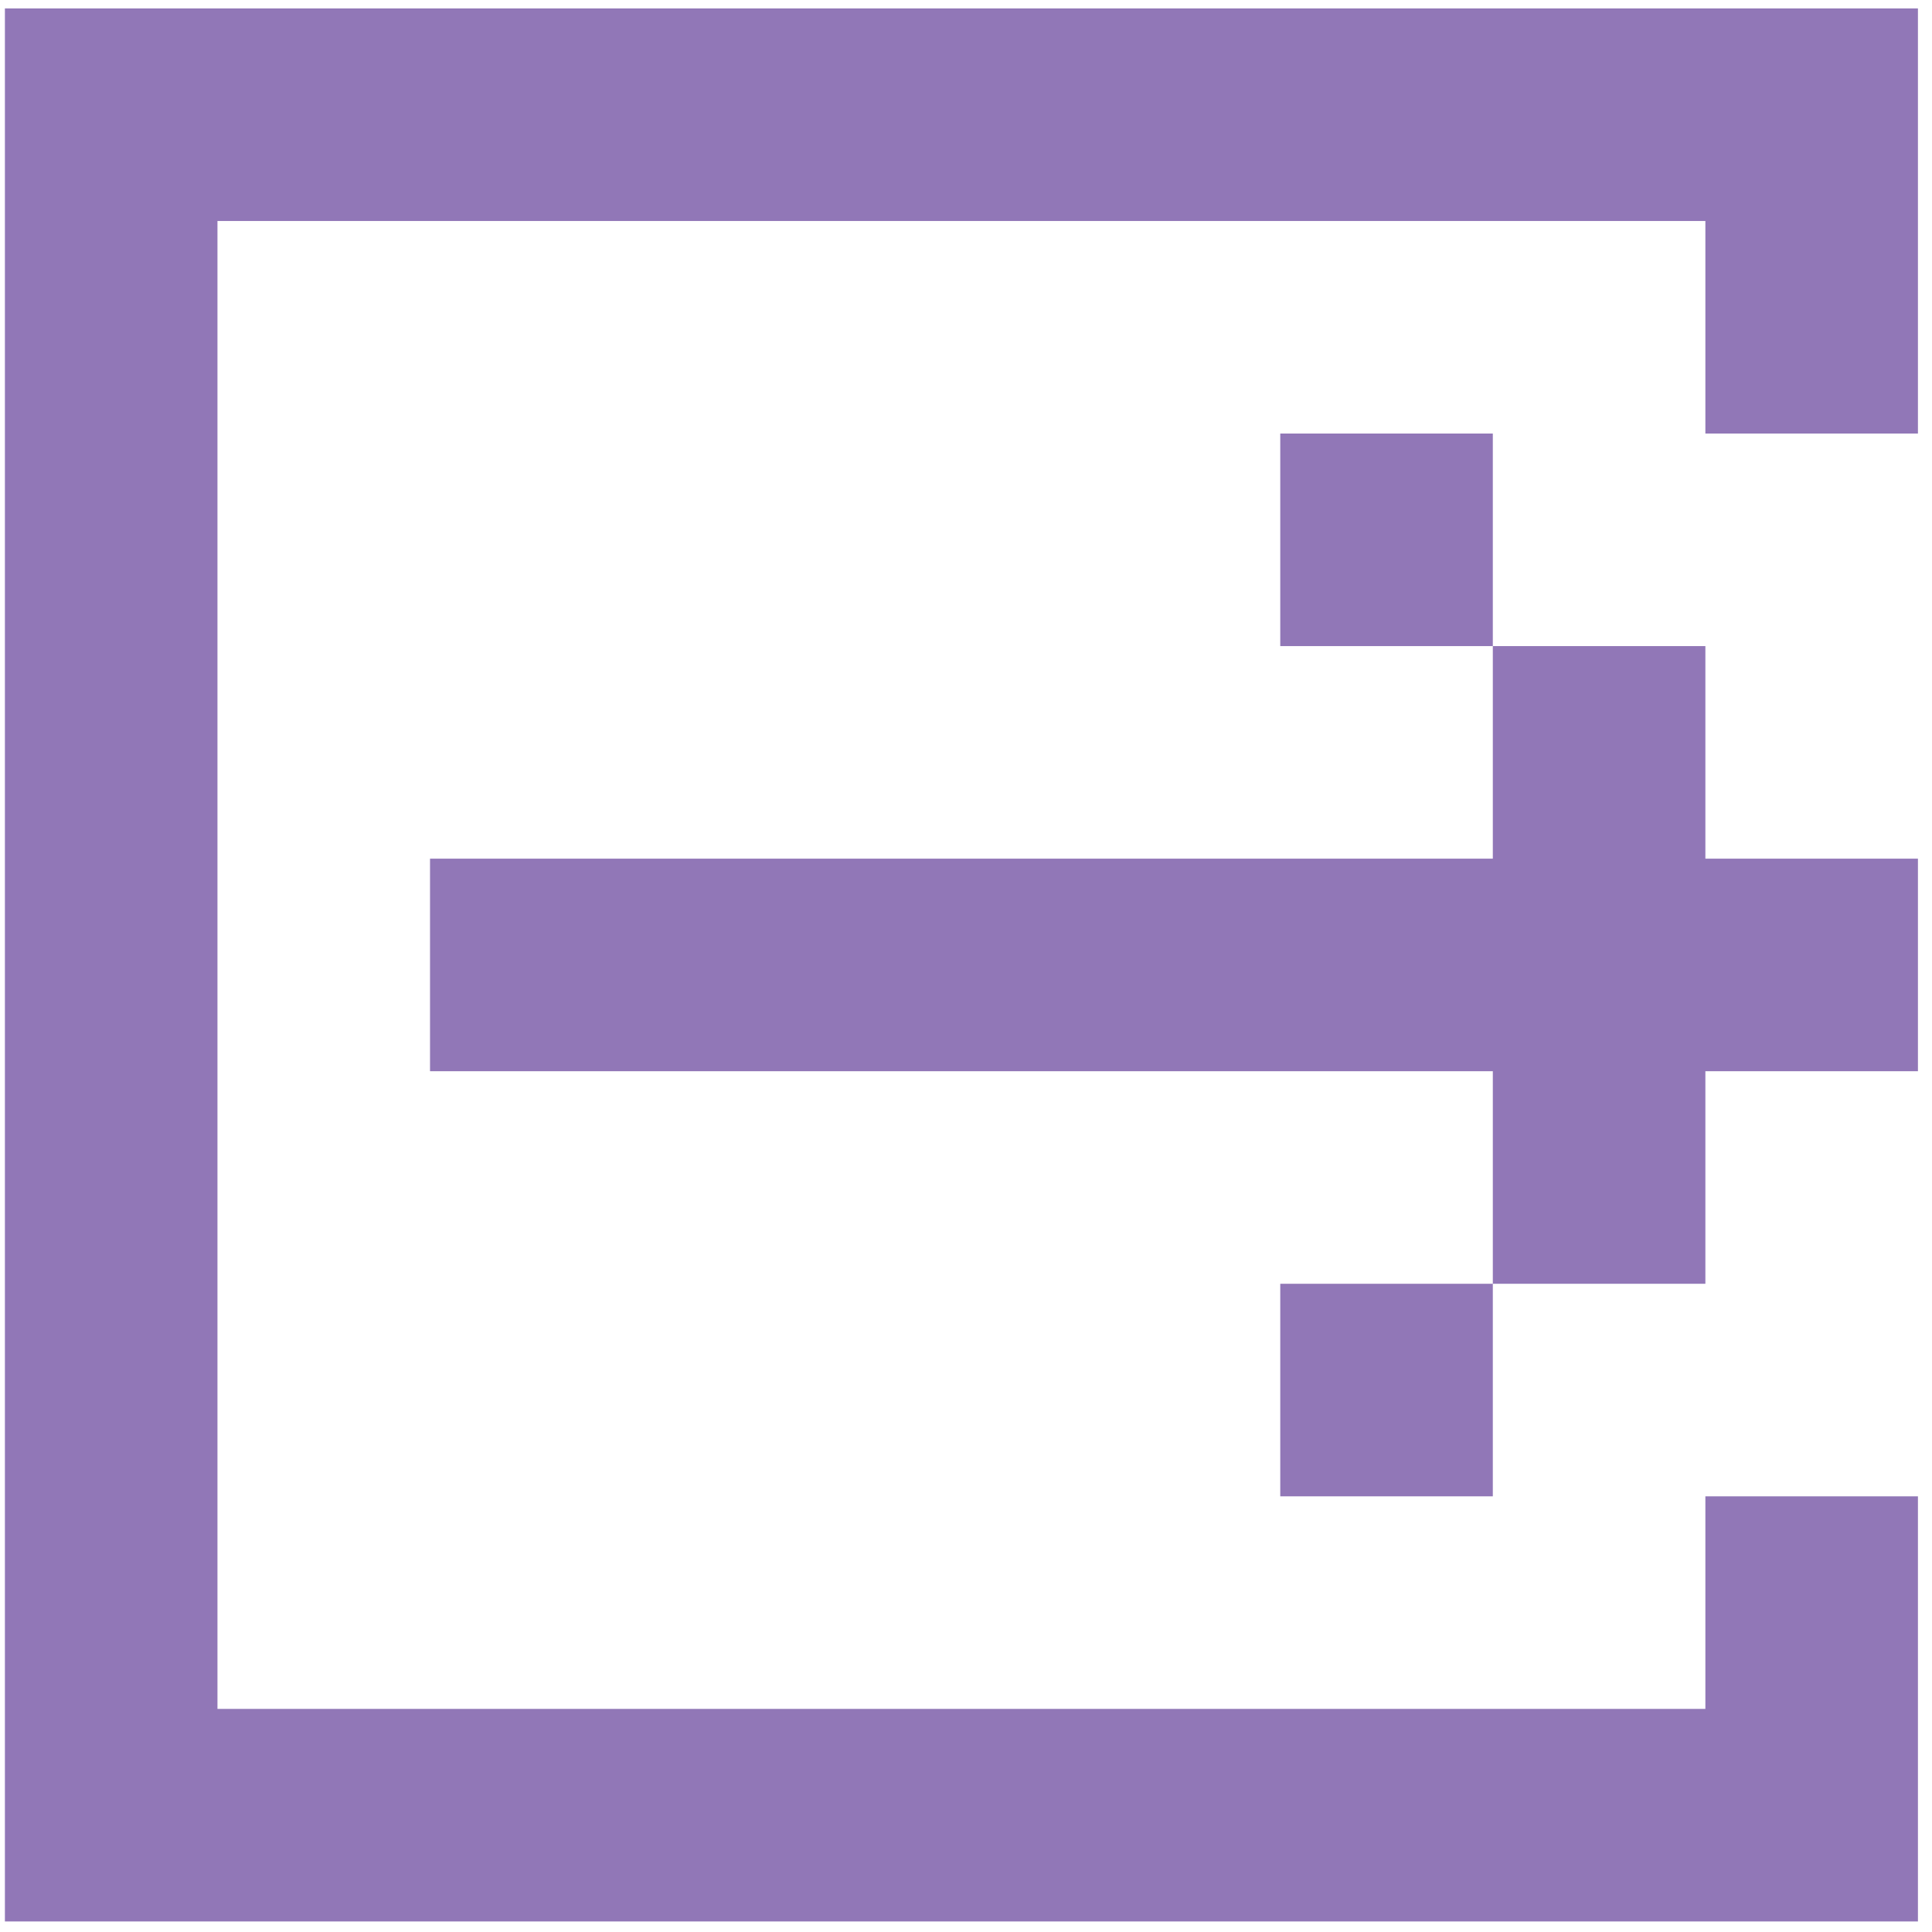 <svg width="50" height="50" viewBox="0 0 50 50" fill="none" xmlns="http://www.w3.org/2000/svg">
<path d="M5.628 0.218H49.636V11.22H44.135V5.719H5.628V44.226H44.135V38.725H49.636V49.727H0.127V0.218H5.628ZM49.636 22.222H44.135V16.721H38.634V11.22H33.133V16.721H38.634V22.222H11.129V27.723H38.634V33.224H33.133V38.725H38.634V33.224H44.135V27.723H49.636V22.222Z" fill="#9177B7"/>
</svg>
